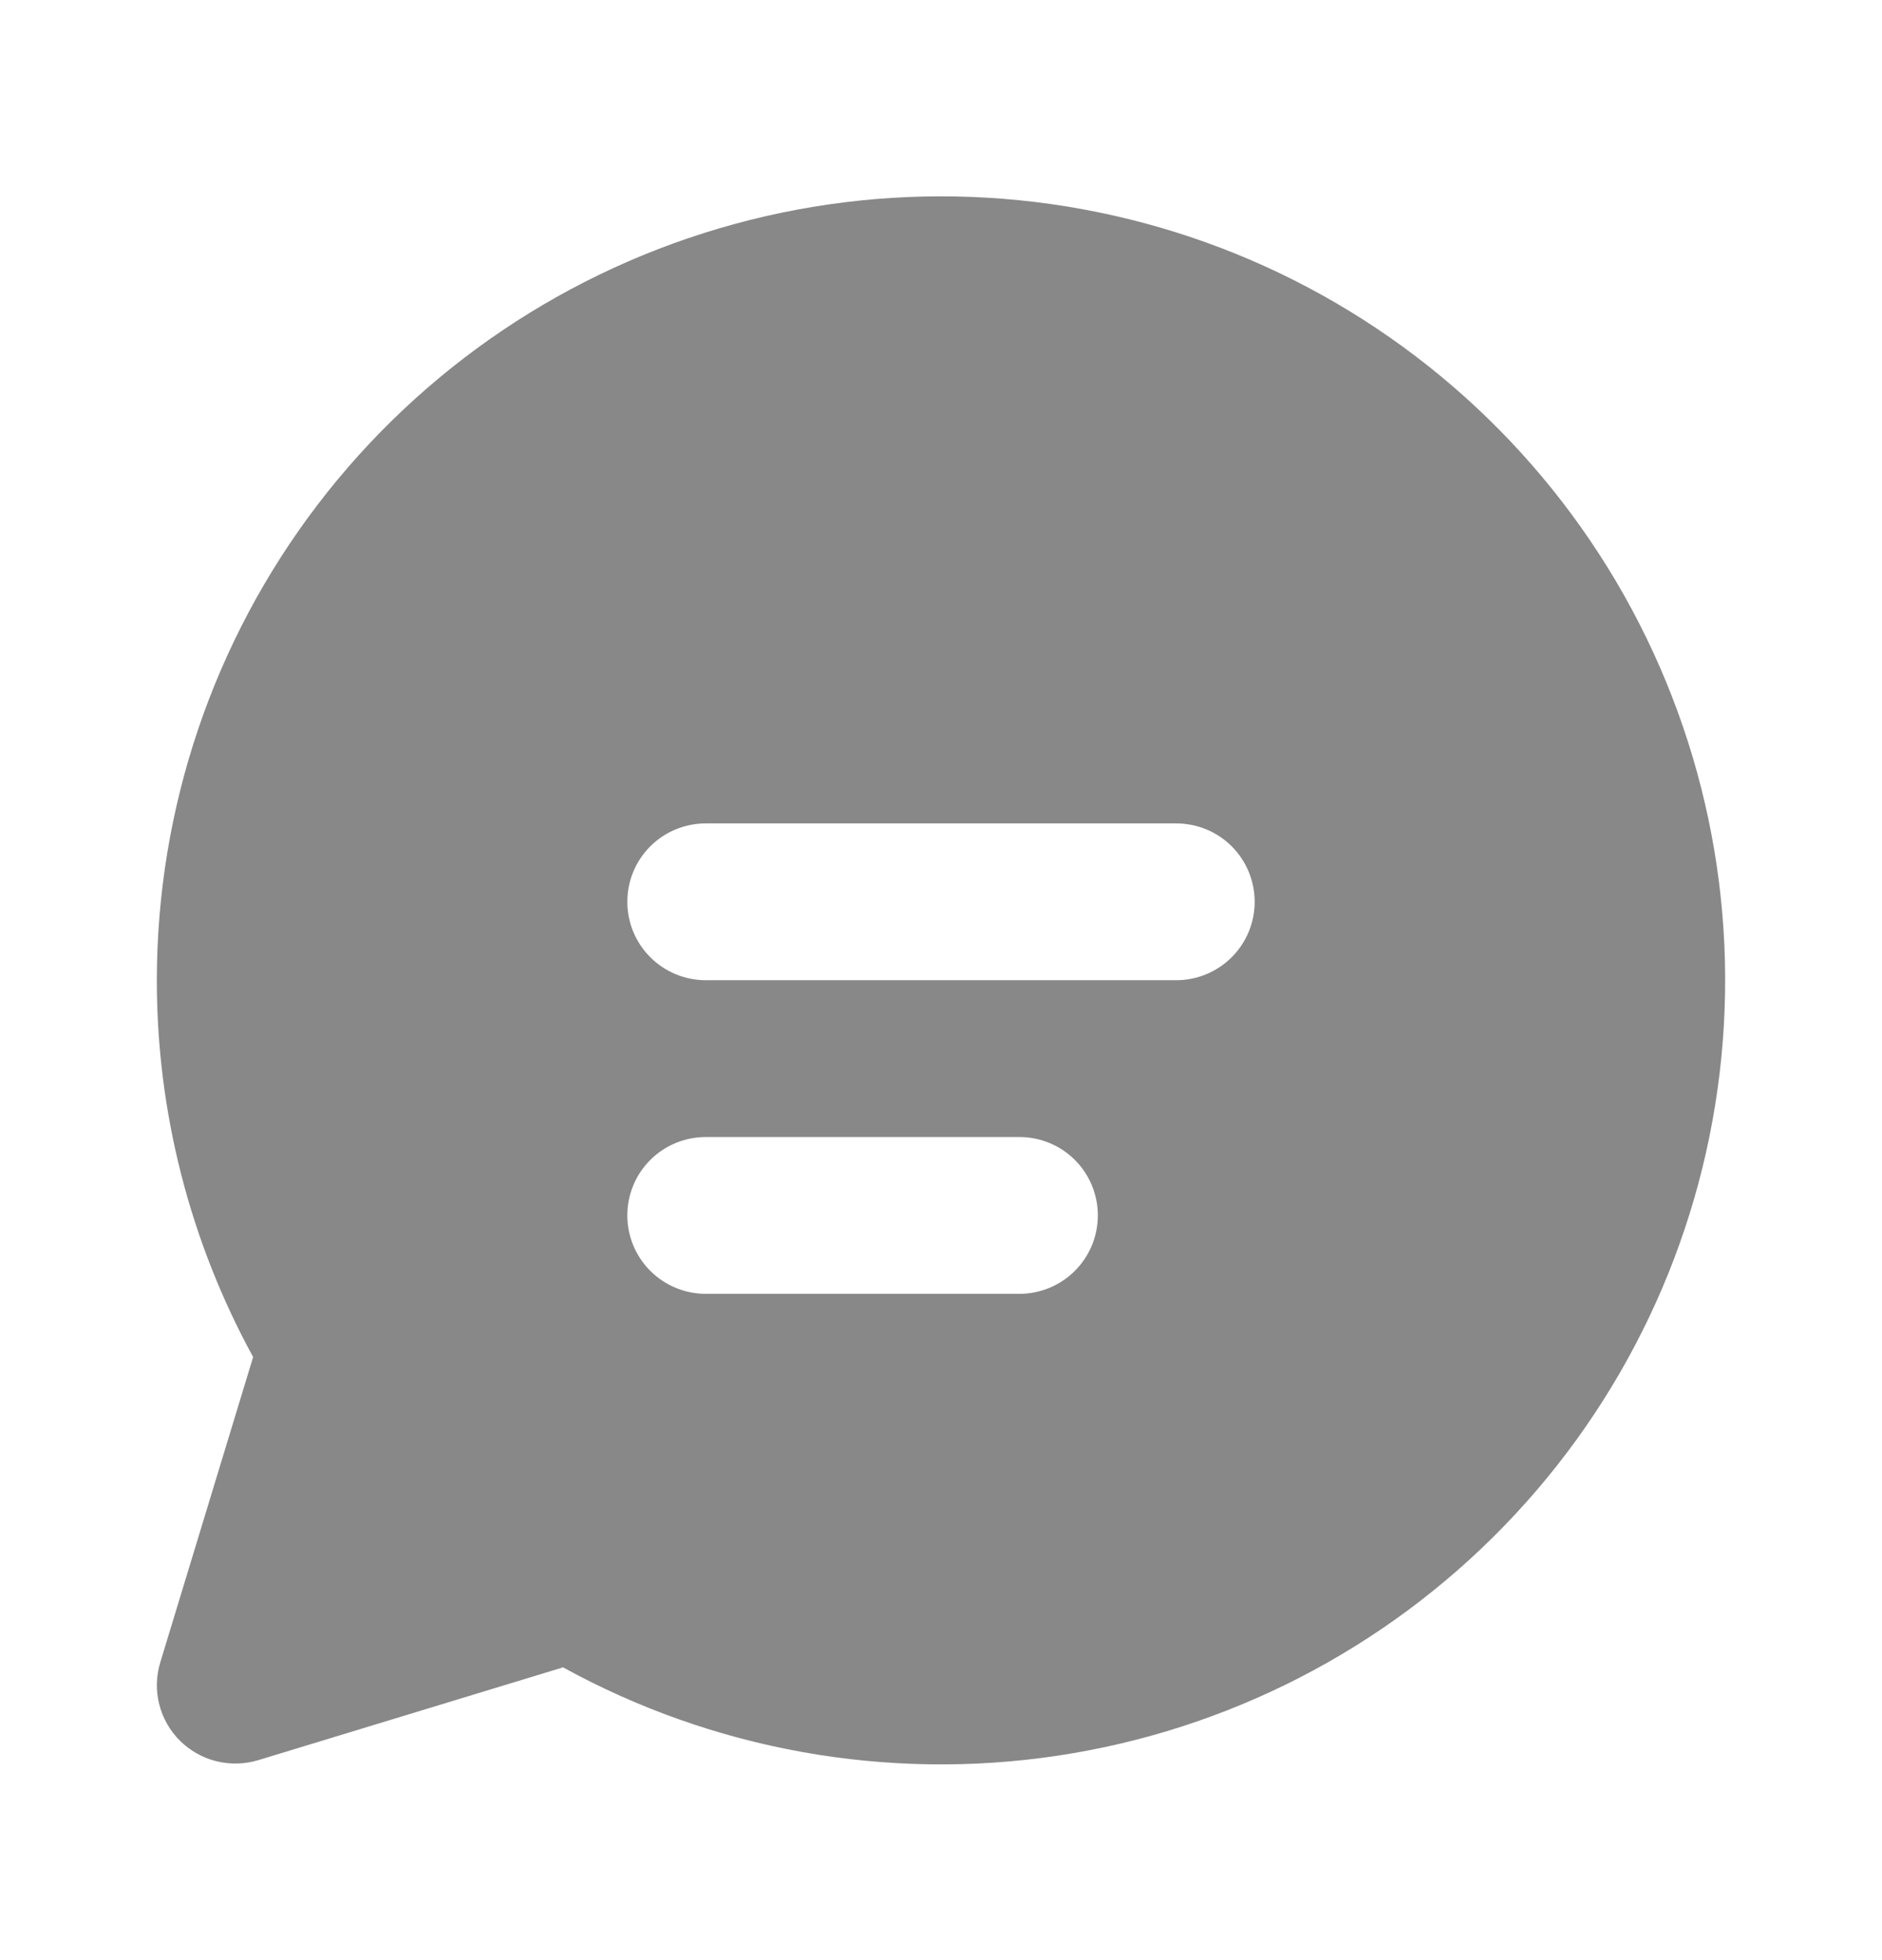 <svg width="24" height="25" viewBox="0 0 24 25" fill="none" xmlns="http://www.w3.org/2000/svg">
<path d="M2 12.502C2.001 10.309 2.721 8.178 4.052 6.435C5.382 4.693 7.249 3.436 9.364 2.858C11.478 2.28 13.725 2.413 15.757 3.236C17.788 4.06 19.493 5.528 20.609 7.416C21.724 9.303 22.189 11.505 21.93 13.682C21.672 15.859 20.706 17.891 19.179 19.465C17.653 21.039 15.652 22.068 13.484 22.393C11.316 22.718 9.101 22.322 7.18 21.266L3.292 22.45C3.119 22.502 2.934 22.507 2.758 22.463C2.582 22.419 2.422 22.328 2.293 22.2C2.165 22.072 2.074 21.911 2.03 21.735C1.986 21.56 1.991 21.375 2.044 21.202L3.228 17.308C2.422 15.834 1.999 14.181 2 12.502ZM8 11.502C8 11.767 8.105 12.021 8.293 12.209C8.48 12.396 8.735 12.502 9 12.502H15C15.265 12.502 15.52 12.396 15.707 12.209C15.895 12.021 16 11.767 16 11.502C16 11.236 15.895 10.982 15.707 10.794C15.52 10.607 15.265 10.502 15 10.502H9C8.735 10.502 8.48 10.607 8.293 10.794C8.105 10.982 8 11.236 8 11.502ZM9 14.502C8.735 14.502 8.48 14.607 8.293 14.794C8.105 14.982 8 15.236 8 15.502C8 15.767 8.105 16.021 8.293 16.209C8.48 16.396 8.735 16.502 9 16.502H13C13.265 16.502 13.52 16.396 13.707 16.209C13.895 16.021 14 15.767 14 15.502C14 15.236 13.895 14.982 13.707 14.794C13.52 14.607 13.265 14.502 13 14.502H9Z" fill="#888888"/>
</svg>
